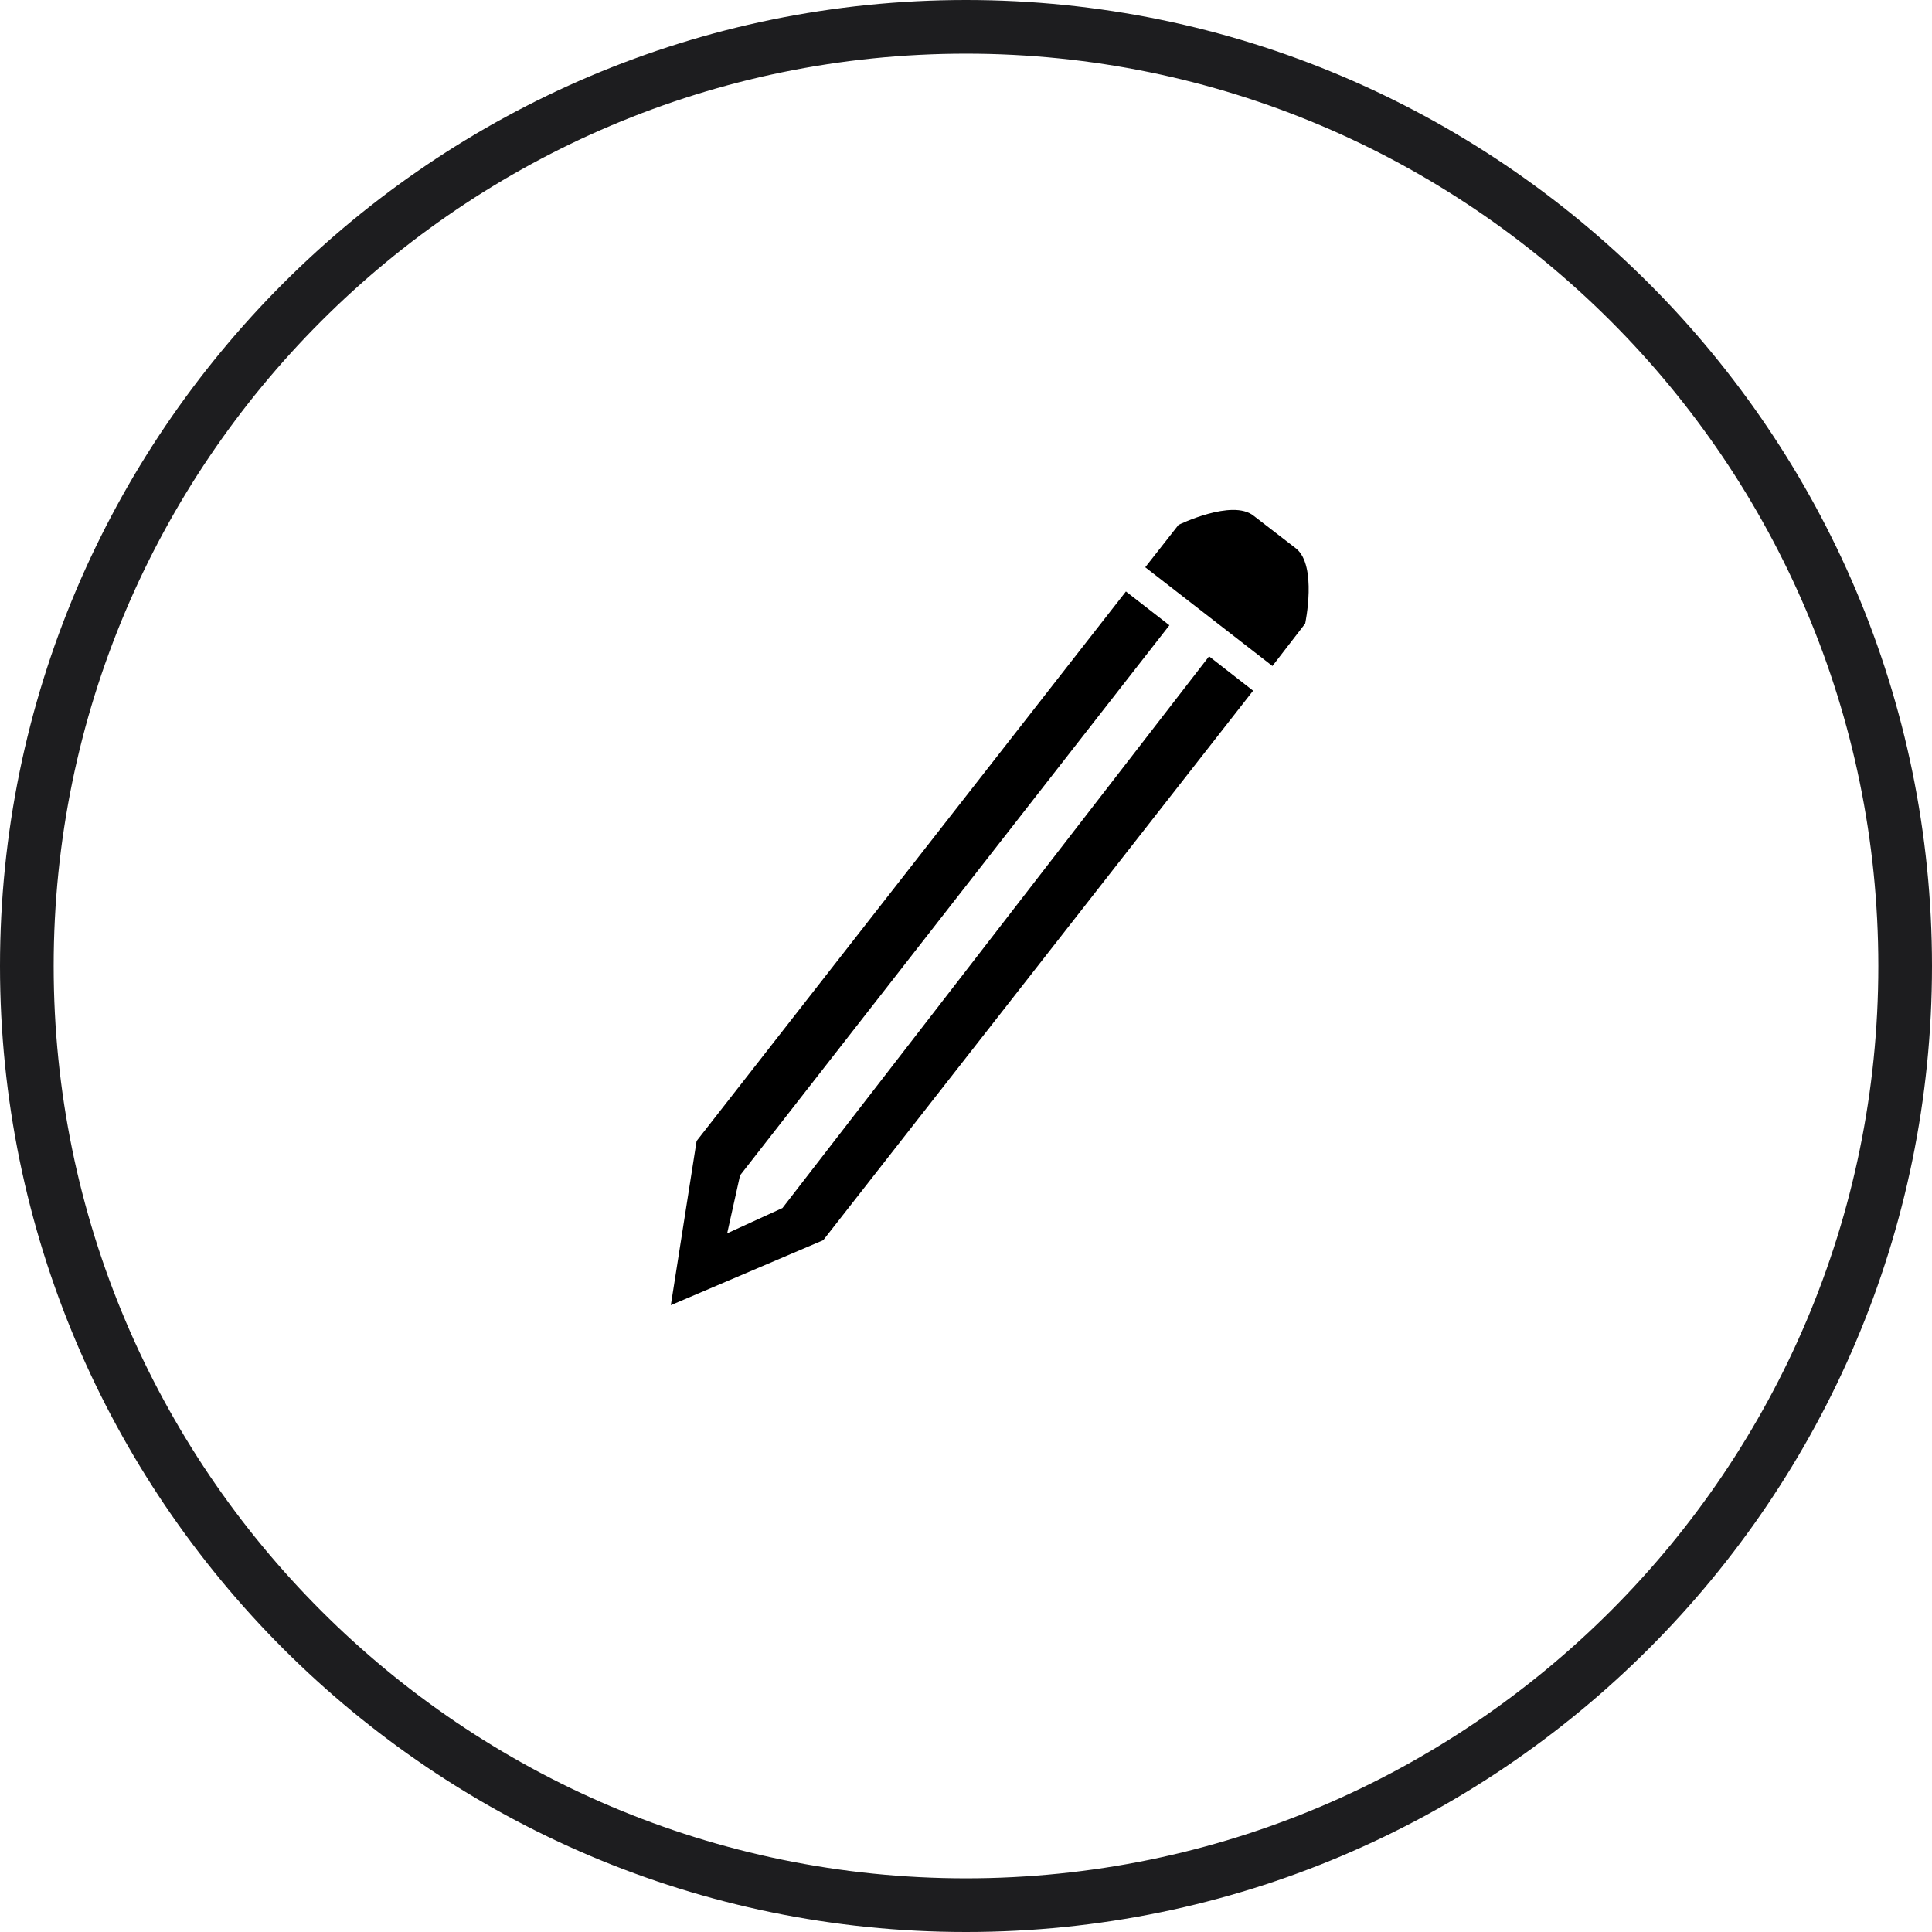 <?xml version="1.0" encoding="utf-8"?>
<!-- Generator: Adobe Illustrator 16.0.0, SVG Export Plug-In . SVG Version: 6.00 Build 0)  -->
<!DOCTYPE svg PUBLIC "-//W3C//DTD SVG 1.1//EN" "http://www.w3.org/Graphics/SVG/1.1/DTD/svg11.dtd">
<svg version="1.1" id="Layer_1" xmlns="http://www.w3.org/2000/svg" xmlns:xlink="http://www.w3.org/1999/xlink" x="0px" y="0px"
	 width="36px" height="36px" viewBox="-0.5 -0.5 36 36" enable-background="new -0.5 -0.5 36 36" xml:space="preserve">
<g>
	<g>
		<path fill="#1D1D1F" d="M17.5,35.5c-9.925,0-18-8.075-18-18c0-9.925,8.075-18,18-18c9.925,0,18,8.075,18,18
			C35.5,27.425,27.425,35.5,17.5,35.5z M17.5,0.5c-9.374,0-17,7.626-17,17s7.626,17,17,17s17-7.626,17-17S26.874,0.5,17.5,0.5z"/>
	</g>
	<path d="M22.029,11.73L14.08,22.01l-1.03,0.471l0.24-1.08l8-10.25l-0.81-0.63l-8,10.24L12,23.82l2.84-1.211l8.01-10.239
		L22.029,11.73z M22.859,9.11C22.46,8.79,21.46,9.28,21.46,9.28l-0.62,0.79l2.37,1.84l0.61-0.79c0,0,0.229-1.08-0.17-1.4
		L22.859,9.11z"/>
</g>
</svg>
